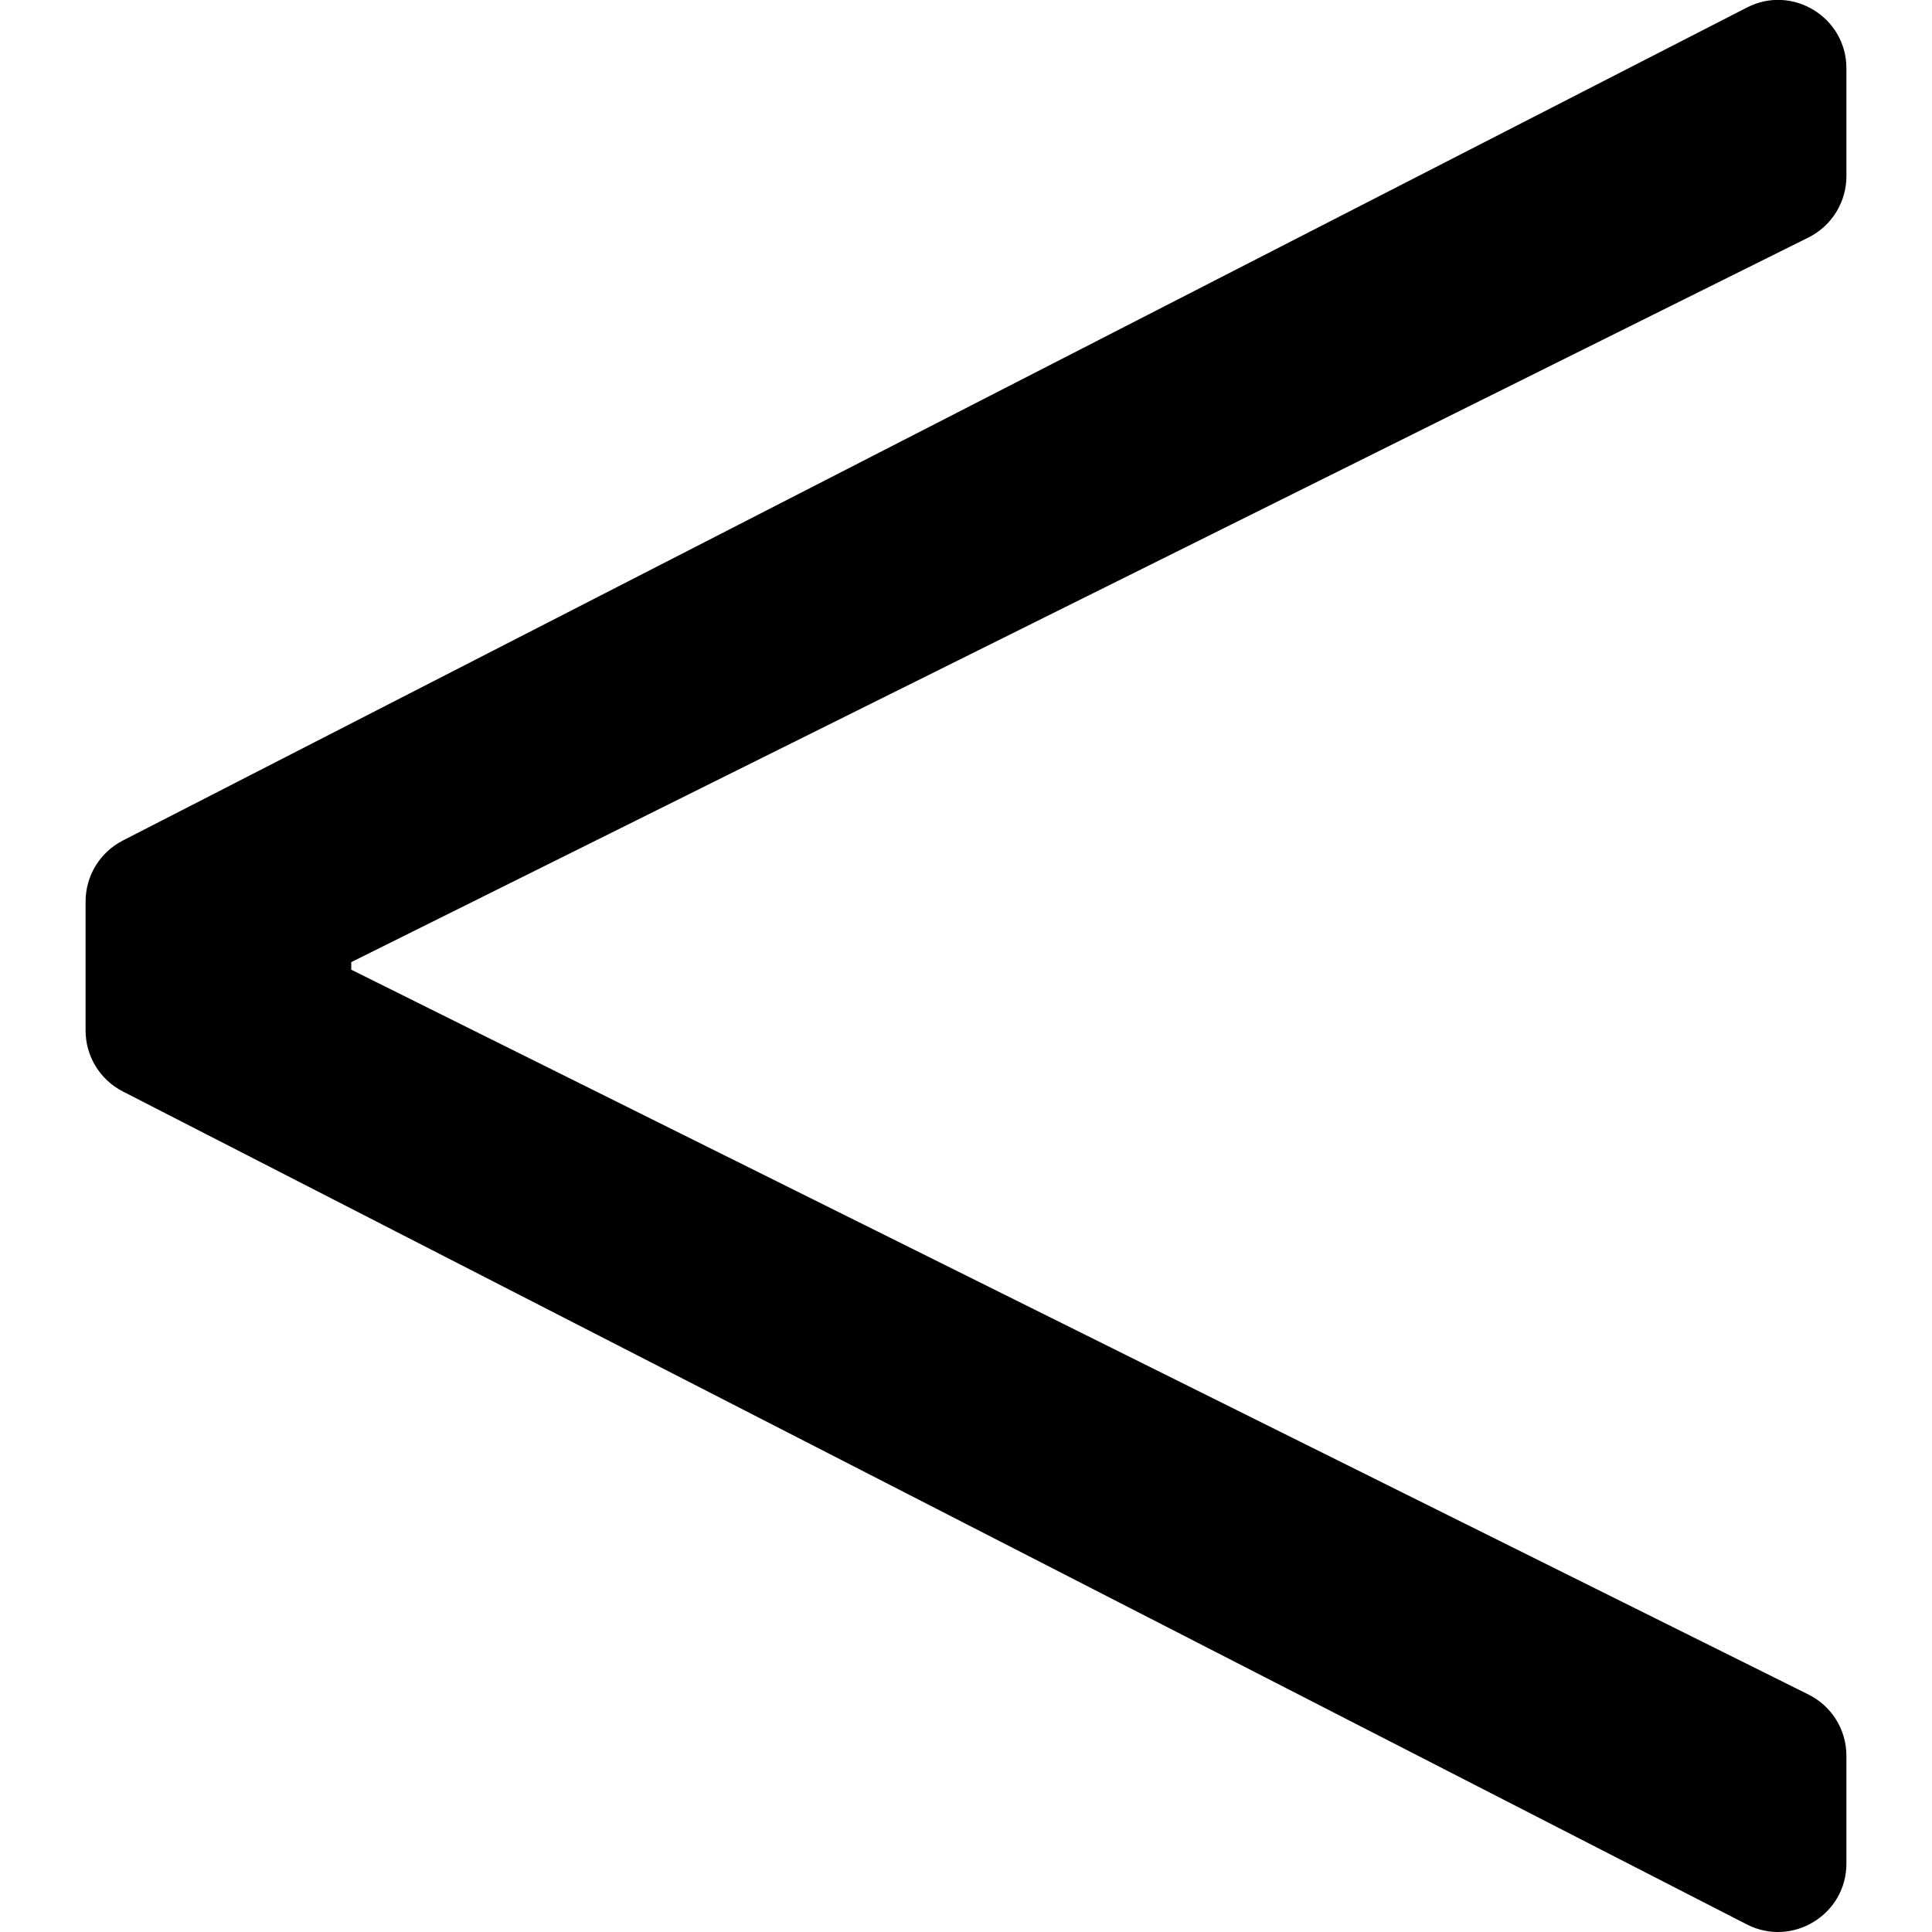 <?xml version="1.0" encoding="utf-8"?>
<!-- Generator: Adobe Illustrator 19.0.0, SVG Export Plug-In . SVG Version: 6.00 Build 0)  -->
<svg version="1.1" xmlns="http://www.w3.org/2000/svg" xmlns:xlink="http://www.w3.org/1999/xlink" x="0px" y="0px"
	 viewBox="0 0 1000 1000" style="enable-background:new 0 0 1000 1000;" xml:space="preserve">
<g id="Ebene_1">
</g>
<g id="Ebene_2">
	<g id="XMLID_3_">
		<path id="XMLID_5_" d="M44.3,533.4v-66.8c0-13.3,7.4-25.4,19.2-31.5L904.2,3.9c23.5-12.1,51.5,5,51.5,31.5v55.8
			c0,13.4-7.6,25.7-19.6,31.7L181.8,498v3.9l754.3,375.2c12,6,19.6,18.2,19.6,31.7v55.8c0,26.4-28,43.5-51.5,31.5L63.5,564.9
			C51.7,558.8,44.3,546.7,44.3,533.4z"/>
	</g>
</g>
</svg>
